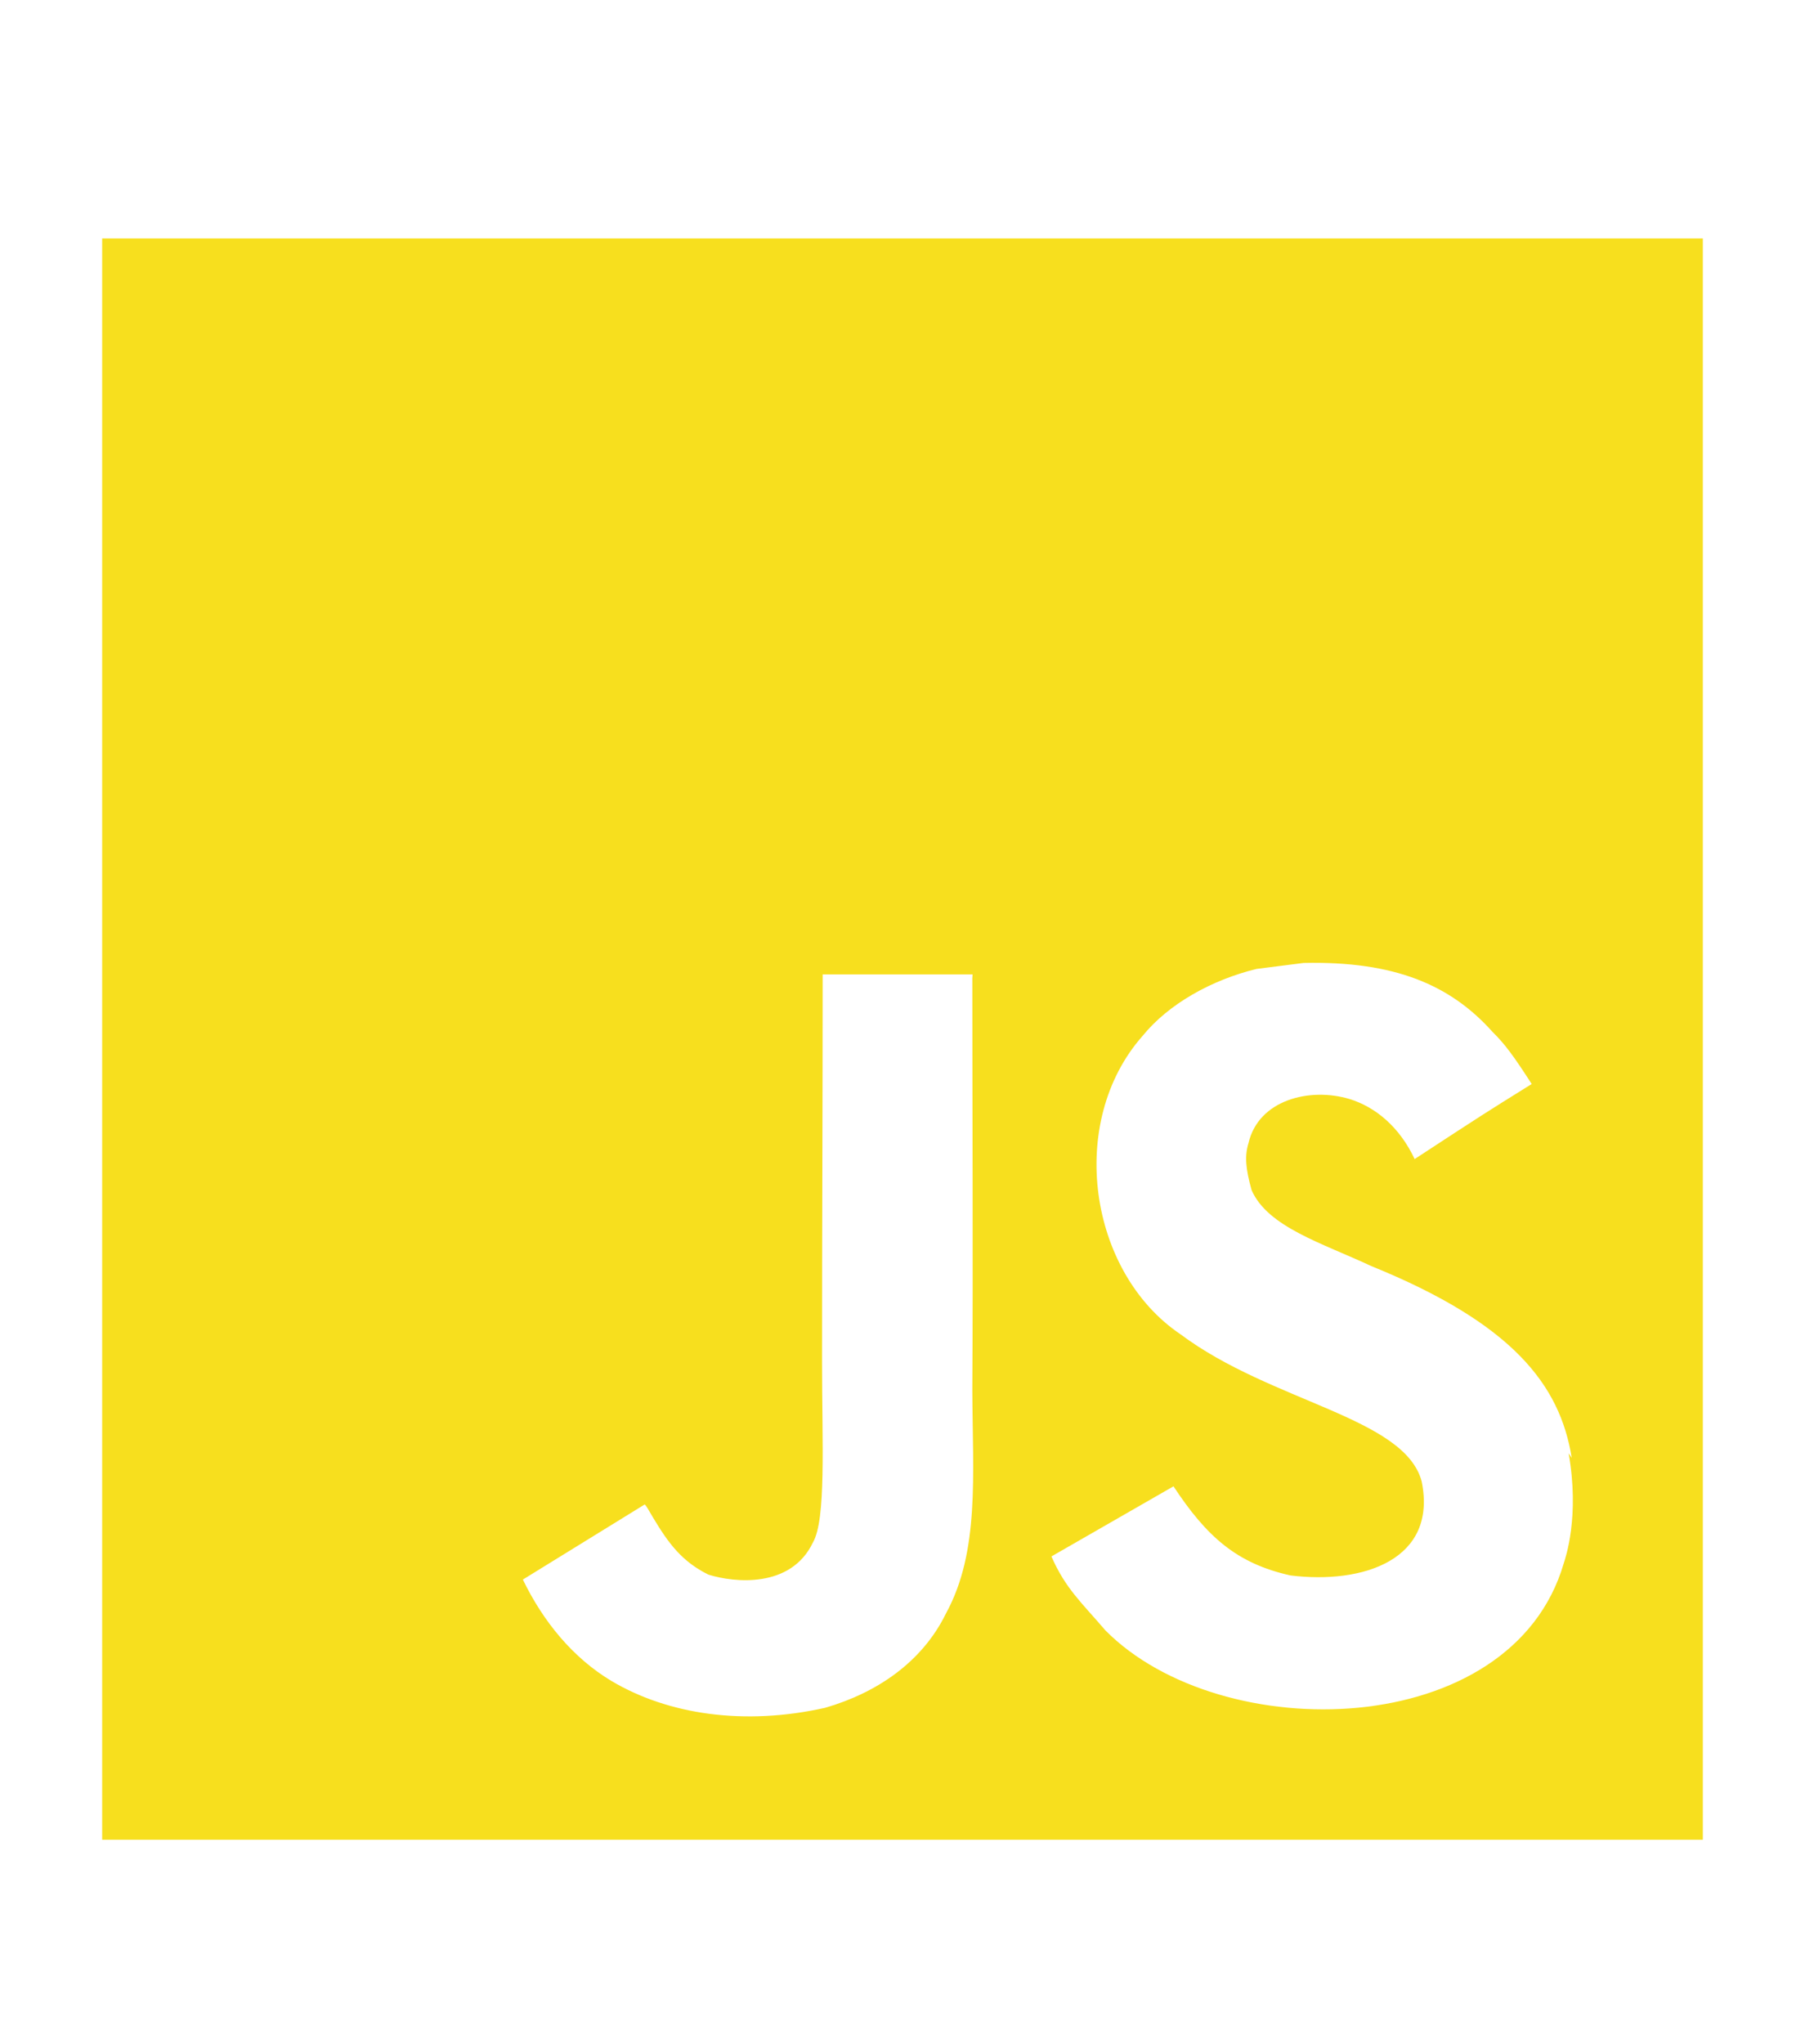 <svg width="53" height="60" viewBox="0 0 53 60" fill="none" xmlns="http://www.w3.org/2000/svg">
<path d="M3 7H50V54H3V7ZM46.15 42.791C45.807 40.646 44.411 38.844 40.269 37.164C38.828 36.489 37.226 36.019 36.75 34.932C36.572 34.285 36.544 33.933 36.66 33.551C36.954 32.286 38.452 31.906 39.627 32.259C40.391 32.494 41.096 33.081 41.538 34.021C43.563 32.697 43.563 32.697 44.975 31.818C44.446 30.995 44.184 30.641 43.827 30.291C42.594 28.91 40.95 28.205 38.277 28.265L36.897 28.44C35.573 28.763 34.312 29.468 33.548 30.408C31.316 32.936 31.96 37.342 34.662 39.164C37.336 41.161 41.244 41.6 41.744 43.482C42.214 45.773 40.04 46.507 37.894 46.243C36.305 45.891 35.426 45.096 34.457 43.627L30.873 45.685C31.284 46.625 31.754 47.034 32.459 47.857C35.867 51.295 44.386 51.119 45.915 45.891C45.972 45.714 46.385 44.51 46.06 42.659L46.15 42.791ZM28.558 28.602H24.156C24.156 32.398 24.138 36.169 24.138 39.971C24.138 42.383 24.262 44.598 23.868 45.279C23.222 46.629 21.557 46.456 20.801 46.219C20.026 45.836 19.632 45.307 19.176 44.545C19.052 44.34 18.96 44.161 18.927 44.161L15.353 46.364C15.95 47.598 16.822 48.66 17.946 49.335C19.62 50.334 21.87 50.657 24.226 50.128C25.76 49.686 27.082 48.775 27.773 47.365C28.772 45.544 28.56 43.311 28.55 40.813C28.574 36.79 28.55 32.766 28.55 28.712L28.558 28.602Z" fill="#F7DF1E"/>
</svg>
